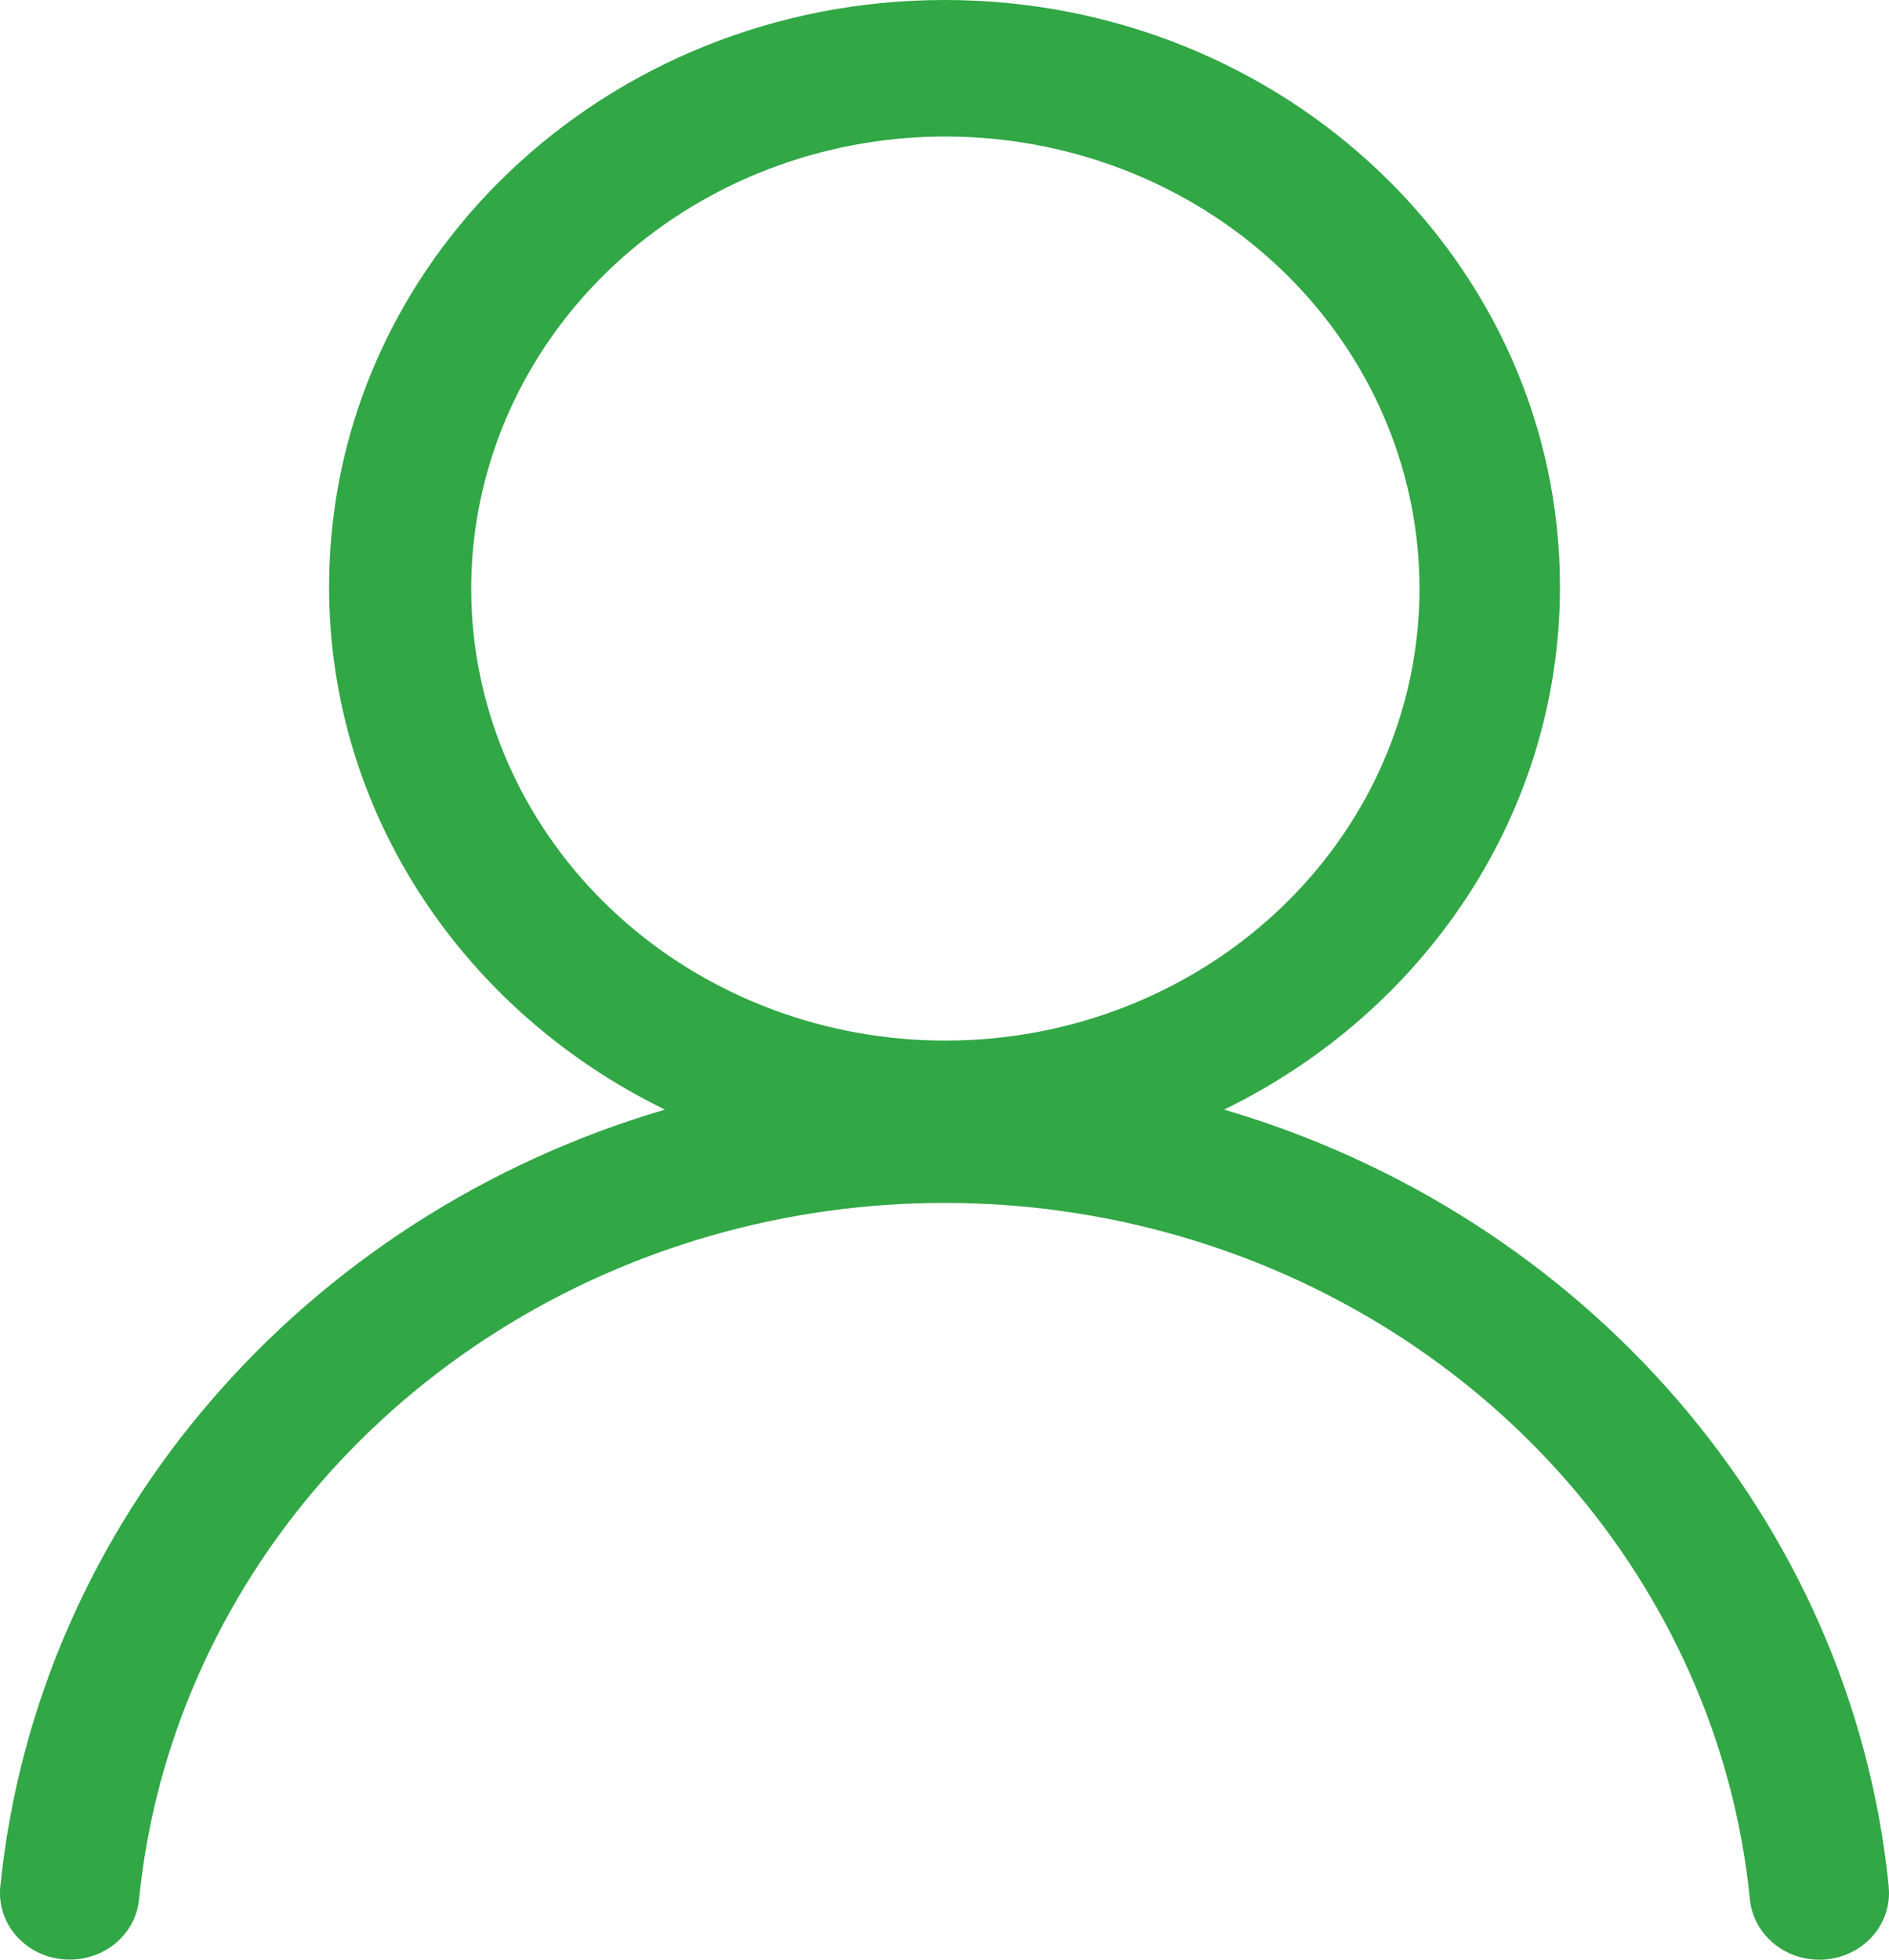 <svg width="27" height="28" viewBox="0 0 27 28" fill="none" xmlns="http://www.w3.org/2000/svg">
    <path
        d="M26.997 26.96C26.469 21.701 22.633 17.362 17.496 15.854C20.346 14.467 22.297 11.643 22.297 8.384C22.297 3.753 18.359 0 13.501 0C8.642 0 4.704 3.753 4.704 8.384C4.704 11.643 6.656 14.468 9.505 15.854C4.368 17.362 0.533 21.701 0.004 26.96C-0.009 27.092 0.007 27.224 0.051 27.35C0.095 27.475 0.166 27.591 0.259 27.689C0.352 27.786 0.466 27.865 0.593 27.918C0.72 27.972 0.857 27.999 0.996 27.999C1.244 27.999 1.482 27.912 1.666 27.753C1.849 27.594 1.964 27.376 1.987 27.142C2.098 26.031 2.386 24.943 2.843 23.916C3.729 21.92 5.213 20.218 7.108 19.022C9.003 17.825 11.226 17.187 13.5 17.187C15.773 17.187 17.997 17.825 19.892 19.022C21.787 20.218 23.271 21.92 24.157 23.916C24.614 24.943 24.902 26.031 25.012 27.142C25.038 27.392 25.166 27.623 25.37 27.783C25.471 27.862 25.587 27.922 25.712 27.959C25.838 27.995 25.969 28.008 26.099 27.996C26.229 27.984 26.356 27.948 26.471 27.889C26.587 27.831 26.689 27.751 26.772 27.655C26.856 27.558 26.918 27.448 26.956 27.328C26.995 27.209 27.008 27.084 26.995 26.96H26.997ZM13.502 14.868C11.822 14.866 10.203 14.269 8.959 13.193C7.715 12.117 6.934 10.639 6.768 9.046C6.603 7.453 7.064 5.858 8.063 4.57C9.061 3.283 10.526 2.395 12.172 2.078C13.819 1.762 15.53 2.039 16.975 2.857C18.419 3.675 19.493 4.975 19.988 6.505C20.483 8.035 20.365 9.685 19.656 11.137C18.947 12.588 17.697 13.736 16.15 14.359C15.312 14.697 14.411 14.87 13.502 14.868Z"
        fill="#31A745" />
</svg>